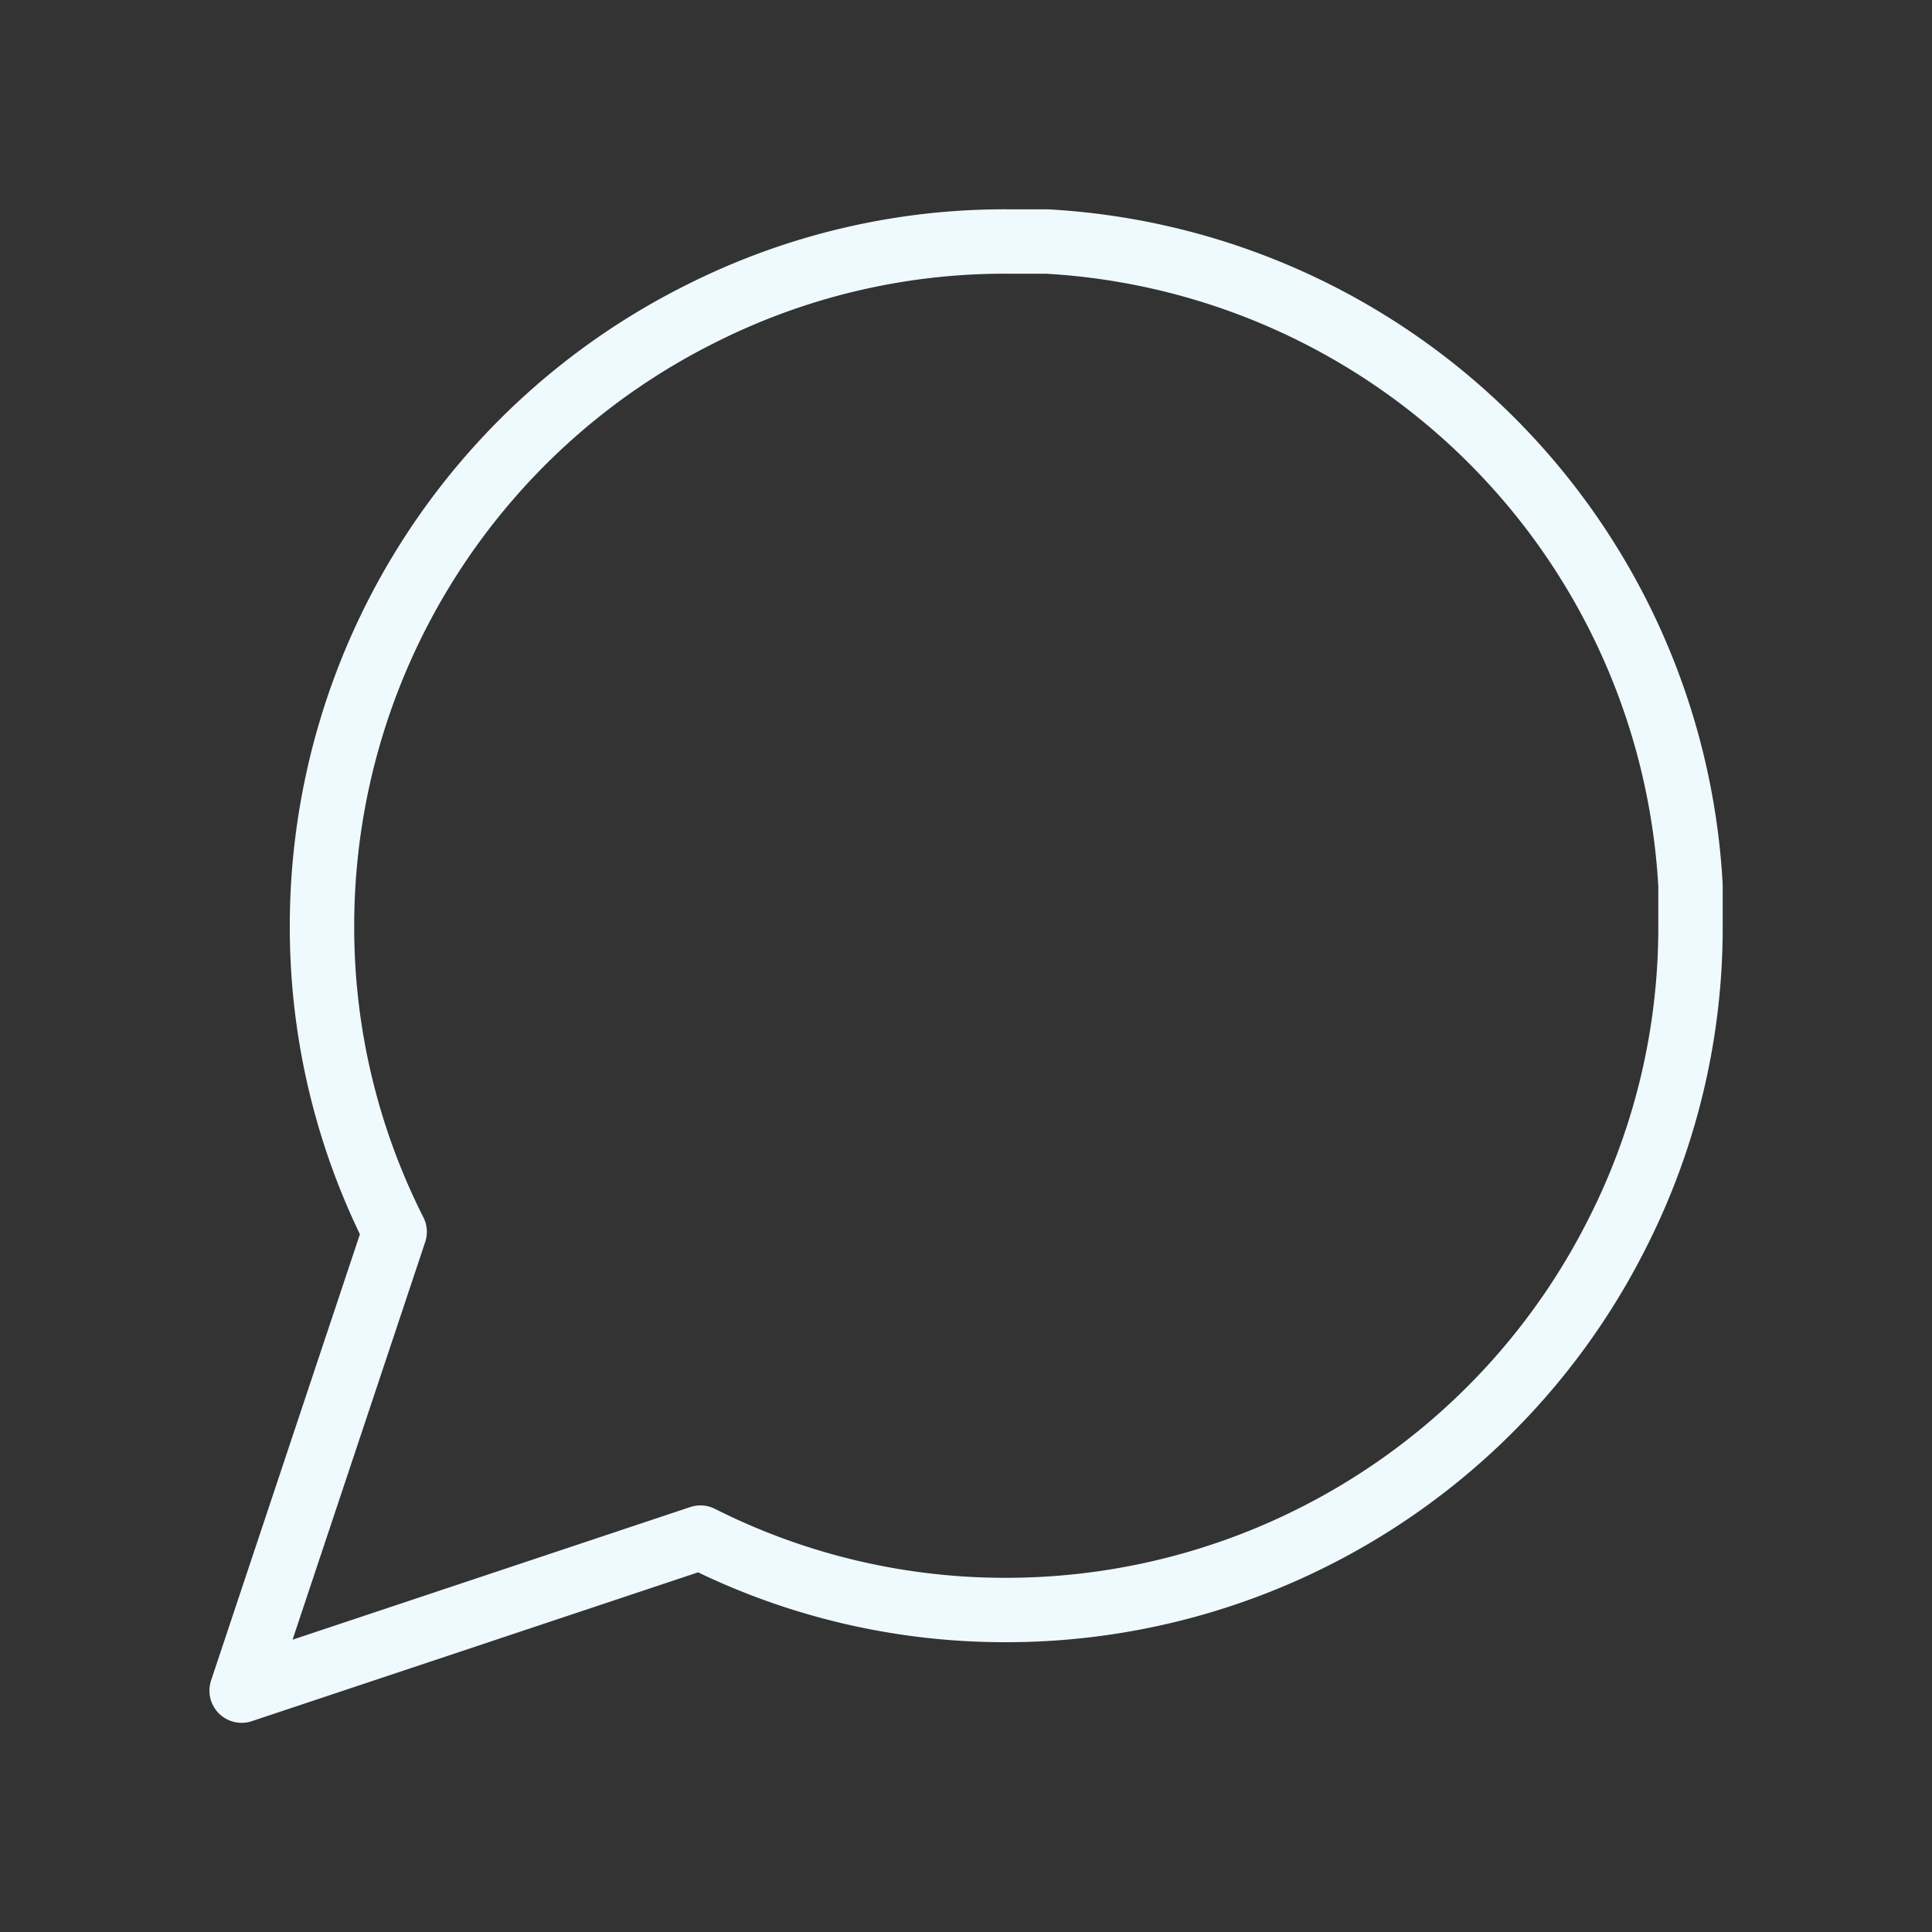 <svg xmlns="http://www.w3.org/2000/svg" width="15" height="15" fill="none" xmlns:v="https://vecta.io/nano"><rect width="100%" height="100%" fill="#333333" stroke="none"/><path d="M13.125 7.188a5.24 5.24 0 0 1-.562 2.375 5.31 5.31 0 0 1-1.958 2.143c-.839.519-1.806.794-2.792.794-.825.002-1.639-.191-2.375-.562l-3.562 1.188 1.188-3.562A5.24 5.24 0 0 1 2.5 7.188a5.31 5.31 0 0 1 .794-2.792c.519-.839 1.261-1.517 2.143-1.958.736-.372 1.55-.565 2.375-.563h.313a5.3 5.3 0 0 1 5 5v.313z" stroke="#effaff" stroke-width=".5" stroke-linejoin="round"/></svg>